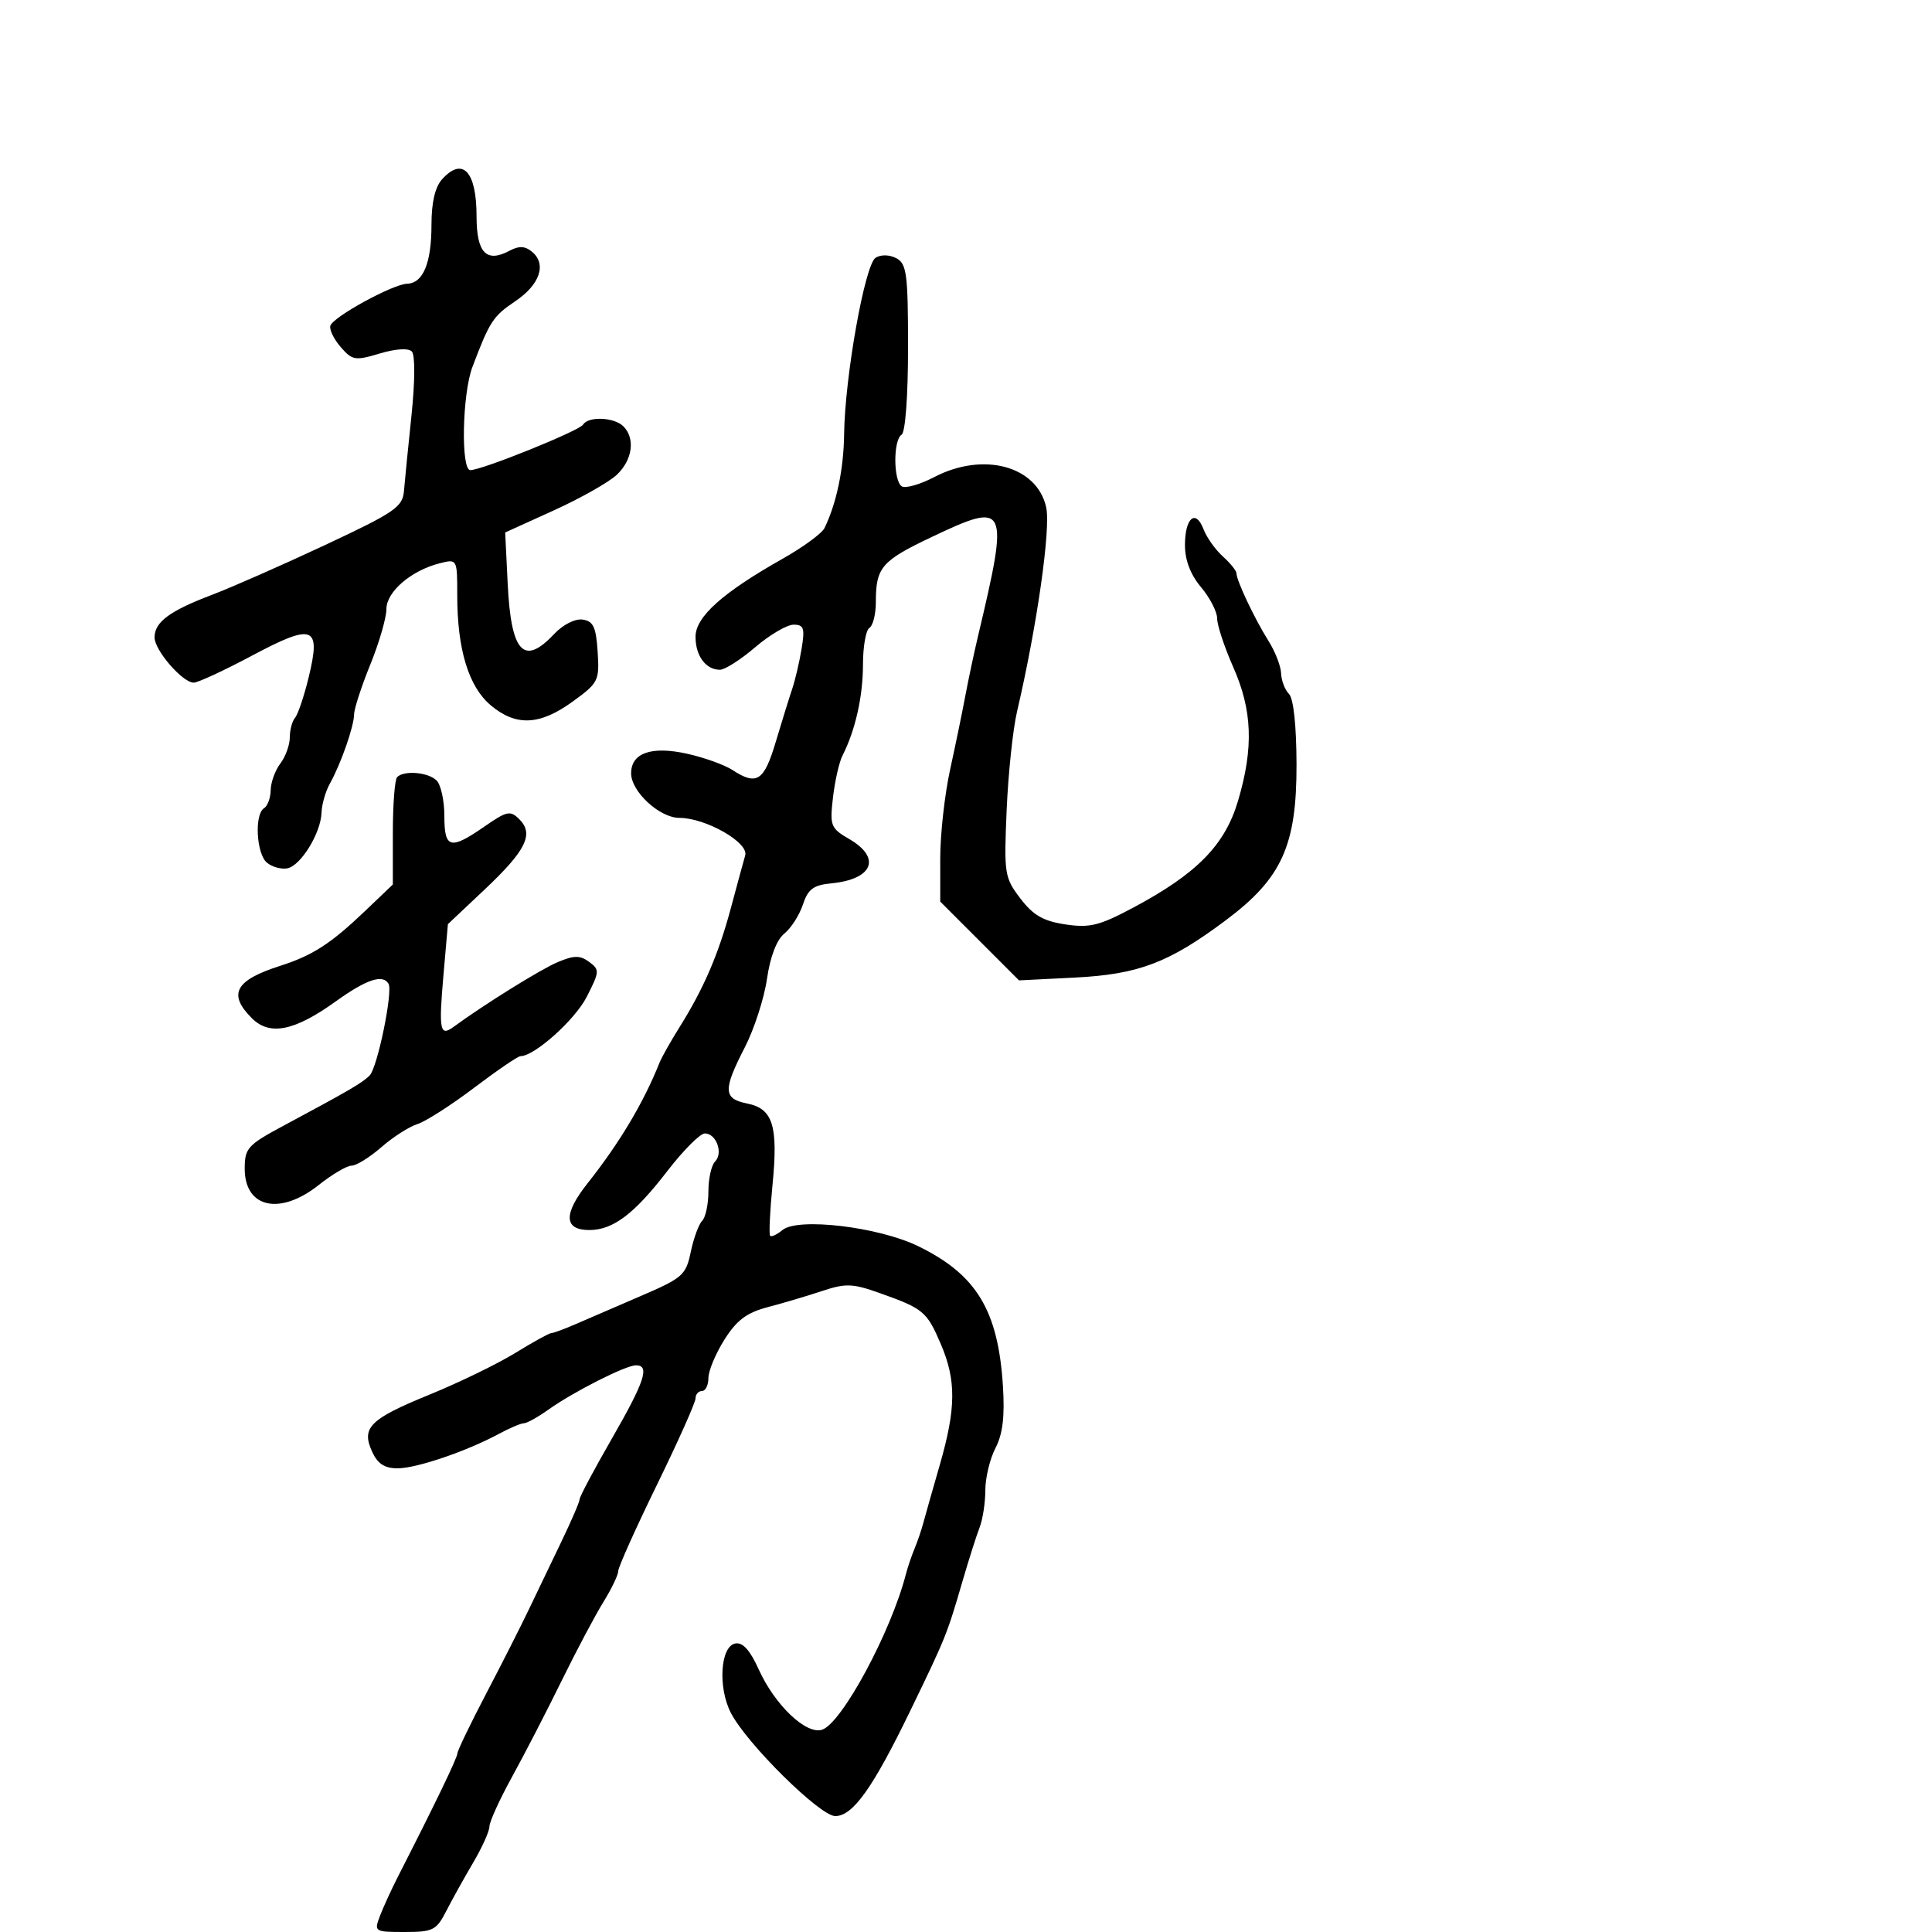 <svg xmlns="http://www.w3.org/2000/svg" width="300" height="300" viewBox="0 0 300 300" version="1.1">
	<path d="M 68.655 27.829 C 67.558 29.040, 67 31.425, 67 34.894 C 67 40.852, 65.710 43.974, 63.215 44.057 C 60.989 44.132, 51.756 49.180, 51.302 50.570 C 51.110 51.159, 51.829 52.650, 52.899 53.883 C 54.704 55.965, 55.142 56.038, 58.954 54.896 C 61.443 54.150, 63.414 54.026, 63.951 54.582 C 64.468 55.116, 64.444 59.262, 63.896 64.500 C 63.377 69.450, 62.851 74.737, 62.726 76.249 C 62.523 78.725, 61.305 79.559, 50.500 84.622 C 43.900 87.714, 35.980 91.202, 32.899 92.372 C 26.324 94.870, 24 96.595, 24 98.976 C 24 100.983, 28.346 106, 30.084 106 C 30.732 106, 34.806 104.112, 39.136 101.805 C 48.676 96.722, 49.873 97.179, 47.932 105.164 C 47.219 108.099, 46.267 110.928, 45.817 111.450 C 45.368 111.973, 45 113.349, 45 114.509 C 45 115.669, 44.339 117.491, 43.532 118.559 C 42.724 119.626, 42.049 121.486, 42.032 122.691 C 42.014 123.896, 41.550 125.160, 41 125.500 C 39.478 126.440, 39.807 132.595, 41.452 133.960 C 42.251 134.623, 43.677 135.015, 44.621 134.833 C 46.714 134.427, 49.827 129.353, 49.927 126.184 C 49.967 124.911, 50.549 122.886, 51.220 121.684 C 52.930 118.624, 54.967 112.801, 54.985 110.922 C 54.993 110.055, 56.125 106.576, 57.500 103.192 C 58.875 99.808, 60 95.936, 60 94.588 C 60 91.885, 63.857 88.576, 68.311 87.458 C 70.993 86.785, 71 86.799, 71 92.449 C 71 100.832, 72.764 106.624, 76.199 109.514 C 80.118 112.812, 83.803 112.650, 88.903 108.955 C 92.930 106.038, 93.093 105.714, 92.803 101.205 C 92.555 97.355, 92.130 96.447, 90.463 96.208 C 89.291 96.041, 87.414 96.995, 86.039 98.458 C 81.318 103.483, 79.355 101.341, 78.831 90.592 L 78.445 82.683 85.973 79.264 C 90.113 77.383, 94.513 74.901, 95.750 73.748 C 98.212 71.454, 98.681 68.081, 96.800 66.200 C 95.377 64.777, 91.361 64.606, 90.541 65.934 C 89.939 66.907, 74.841 73, 73.032 73 C 71.539 73, 71.775 61.175, 73.352 57 C 76.022 49.927, 76.567 49.090, 80 46.783 C 83.838 44.204, 84.923 41.011, 82.612 39.093 C 81.526 38.192, 80.593 38.147, 79.136 38.927 C 75.523 40.861, 74 39.279, 74 33.593 C 74 26.619, 71.849 24.300, 68.655 27.829 M 135.968 40.020 C 134.302 41.049, 131.186 58.501, 131.074 67.429 C 131.006 72.852, 129.899 78.147, 128.027 82 C 127.626 82.825, 124.709 84.962, 121.544 86.749 C 112.178 92.038, 108 95.781, 108 98.884 C 108 101.842, 109.599 104, 111.791 104 C 112.556 104, 115.022 102.425, 117.271 100.500 C 119.520 98.575, 122.199 97, 123.225 97 C 124.825 97, 125.002 97.535, 124.470 100.750 C 124.128 102.813, 123.469 105.625, 123.004 107 C 122.540 108.375, 121.387 112.087, 120.443 115.250 C 118.634 121.309, 117.508 122.029, 113.715 119.555 C 112.497 118.761, 109.344 117.630, 106.709 117.042 C 101.168 115.806, 98 116.911, 98 120.081 C 98 122.918, 102.422 127, 105.494 127 C 109.569 127, 116.287 130.826, 115.715 132.820 C 115.450 133.744, 114.448 137.425, 113.489 141 C 111.556 148.205, 109.280 153.486, 105.517 159.500 C 104.140 161.700, 102.745 164.175, 102.416 165 C 99.942 171.211, 96.197 177.486, 91.206 183.783 C 87.458 188.513, 87.560 191, 91.504 191 C 95.192 191, 98.495 188.504, 103.619 181.845 C 106.093 178.630, 108.717 176, 109.451 176 C 111.227 176, 112.336 179.064, 111.033 180.367 C 110.465 180.935, 110 183.020, 110 185 C 110 186.980, 109.565 189.035, 109.033 189.567 C 108.501 190.099, 107.705 192.270, 107.264 194.392 C 106.514 198, 106.011 198.444, 99.481 201.251 C 95.642 202.902, 91.082 204.871, 89.349 205.626 C 87.616 206.382, 85.935 207, 85.614 207 C 85.293 207, 82.779 208.385, 80.027 210.078 C 77.276 211.771, 71.306 214.674, 66.762 216.529 C 57.402 220.350, 56.072 221.667, 57.783 225.422 C 58.636 227.295, 59.719 228, 61.743 228 C 64.687 228, 72.478 225.347, 77.500 222.633 C 79.150 221.742, 80.881 221.010, 81.346 221.006 C 81.811 221.003, 83.537 220.042, 85.182 218.871 C 89.076 216.098, 97.154 212.010, 98.750 212.004 C 100.945 211.997, 100.121 214.503, 95 223.402 C 92.250 228.181, 90 232.415, 90 232.811 C 90 233.206, 88.699 236.223, 87.110 239.515 C 85.520 242.807, 83.255 247.525, 82.077 250 C 80.898 252.475, 77.933 258.325, 75.486 263 C 73.040 267.675, 71.030 271.852, 71.020 272.282 C 71.002 272.977, 67.536 280.162, 61.863 291.264 C 60.806 293.334, 59.515 296.146, 58.995 297.514 C 58.069 299.948, 58.150 300, 62.840 300 C 67.236 300, 67.766 299.733, 69.292 296.750 C 70.206 294.962, 72.090 291.575, 73.477 289.223 C 74.865 286.871, 76 284.349, 76 283.618 C 76 282.887, 77.583 279.412, 79.518 275.895 C 81.454 272.378, 84.913 265.675, 87.206 261 C 89.500 256.325, 92.416 250.821, 93.688 248.770 C 94.960 246.718, 96 244.551, 96 243.953 C 96 243.356, 98.700 237.338, 102 230.580 C 105.300 223.823, 108 217.777, 108 217.147 C 108 216.516, 108.450 216, 109 216 C 109.550 216, 110 215.091, 110 213.980 C 110 212.869, 111.119 210.188, 112.486 208.022 C 114.404 204.984, 115.946 203.829, 119.236 202.966 C 121.581 202.351, 125.372 201.226, 127.659 200.466 C 131.335 199.246, 132.382 199.286, 136.659 200.807 C 143.393 203.203, 143.918 203.643, 146.083 208.693 C 148.503 214.339, 148.466 218.685, 145.921 227.500 C 144.810 231.350, 143.661 235.400, 143.367 236.500 C 143.073 237.600, 142.458 239.400, 142 240.500 C 141.542 241.600, 140.934 243.400, 140.650 244.500 C 138.332 253.462, 130.716 267.581, 127.656 268.588 C 125.183 269.401, 120.304 264.752, 117.797 259.191 C 116.463 256.233, 115.328 254.981, 114.177 255.199 C 111.854 255.639, 111.450 262.035, 113.494 265.989 C 115.972 270.781, 127.325 282, 129.696 282 C 132.442 282, 135.540 277.641, 141.420 265.500 C 146.873 254.241, 147.050 253.801, 149.466 245.500 C 150.427 242.200, 151.615 238.466, 152.106 237.203 C 152.598 235.940, 153 233.330, 153 231.403 C 153 229.477, 153.710 226.527, 154.578 224.849 C 155.714 222.653, 156.037 219.934, 155.730 215.149 C 154.981 203.441, 151.611 197.903, 142.555 193.497 C 136.394 190.499, 123.889 189.017, 121.499 191.001 C 120.648 191.707, 119.787 192.108, 119.586 191.893 C 119.385 191.677, 119.551 188.125, 119.954 184 C 120.853 174.805, 120.028 172.156, 116.017 171.353 C 112.302 170.610, 112.245 169.256, 115.649 162.645 C 117.106 159.815, 118.657 155.026, 119.096 152.002 C 119.598 148.545, 120.600 145.933, 121.792 144.967 C 122.836 144.122, 124.132 142.096, 124.672 140.465 C 125.468 138.062, 126.303 137.437, 129.073 137.168 C 135.535 136.541, 136.903 133.222, 131.901 130.307 C 128.976 128.602, 128.833 128.237, 129.345 123.826 C 129.643 121.256, 130.308 118.331, 130.821 117.326 C 132.805 113.444, 134 108.150, 134 103.238 C 134 100.422, 134.450 97.840, 135 97.500 C 135.550 97.160, 136 95.370, 136 93.523 C 136 88.097, 136.860 87.093, 144.696 83.375 C 156.466 77.789, 156.719 78.330, 151.873 98.750 C 151.253 101.362, 150.367 105.525, 149.905 108 C 149.443 110.475, 148.376 115.650, 147.533 119.500 C 146.690 123.349, 146 129.537, 146 133.250 L 146 140 152.117 146.117 L 158.233 152.233 166.867 151.799 C 176.794 151.300, 181.495 149.516, 190.359 142.885 C 199.044 136.388, 201.352 131.299, 201.323 118.700 C 201.309 112.675, 200.858 108.458, 200.150 107.750 C 199.518 107.118, 198.967 105.677, 198.927 104.550 C 198.887 103.422, 198.001 101.150, 196.959 99.500 C 194.848 96.158, 192 90.147, 192 89.033 C 192 88.635, 191.048 87.453, 189.885 86.405 C 188.722 85.357, 187.373 83.460, 186.887 82.190 C 185.659 78.979, 184 80.402, 184 84.665 C 184 86.989, 184.862 89.235, 186.500 91.182 C 187.875 92.816, 189 95.006, 189 96.048 C 189 97.090, 190.125 100.487, 191.500 103.596 C 194.471 110.314, 194.680 116.096, 192.250 124.331 C 190.216 131.222, 185.861 135.664, 175.964 140.939 C 170.703 143.742, 169.216 144.110, 165.424 143.541 C 161.999 143.027, 160.433 142.124, 158.439 139.509 C 155.979 136.284, 155.888 135.695, 156.311 125.819 C 156.554 120.144, 157.280 113.250, 157.923 110.500 C 161.014 97.279, 163.182 82.103, 162.452 78.782 C 161.040 72.352, 152.708 70.099, 145.068 74.082 C 142.871 75.227, 140.607 75.875, 140.037 75.523 C 138.710 74.703, 138.680 68.316, 140 67.500 C 140.583 67.140, 141 61.501, 141 53.976 C 141 42.562, 140.792 40.959, 139.196 40.105 C 138.136 39.537, 136.805 39.502, 135.968 40.020 M 61.667 120.667 C 61.300 121.033, 61 124.935, 61 129.338 L 61 137.343 56.729 141.421 C 51.374 146.535, 48.555 148.359, 43.500 149.979 C 36.506 152.220, 35.352 154.352, 39.104 158.104 C 41.879 160.879, 45.714 160.112, 52.135 155.498 C 56.887 152.085, 59.425 151.233, 60.328 152.750 C 61.045 153.953, 58.608 165.794, 57.395 167.006 C 56.242 168.158, 54.238 169.327, 44.091 174.764 C 38.444 177.791, 38 178.280, 38 181.479 C 38 187.583, 43.479 188.785, 49.500 184 C 51.576 182.350, 53.872 181, 54.603 181 C 55.333 181, 57.409 179.711, 59.215 178.135 C 61.022 176.559, 63.540 174.945, 64.812 174.548 C 66.084 174.151, 70.045 171.615, 73.615 168.913 C 77.185 166.211, 80.428 164, 80.821 164 C 82.990 164, 89.284 158.363, 91.110 154.785 C 93.109 150.867, 93.129 150.568, 91.479 149.361 C 90.061 148.324, 89.148 148.330, 86.617 149.390 C 83.994 150.489, 75.219 155.945, 70.413 159.465 C 68.314 161.002, 68.114 159.976, 68.853 151.495 L 69.550 143.500 75.244 138.134 C 81.676 132.073, 82.943 129.515, 80.649 127.220 C 79.240 125.812, 78.727 125.917, 75.242 128.332 C 69.919 132.021, 69 131.781, 69 126.700 C 69 124.335, 68.460 121.860, 67.800 121.200 C 66.506 119.906, 62.753 119.580, 61.667 120.667" stroke="none" fill="black" fill-rule="evenodd"/>
</svg>